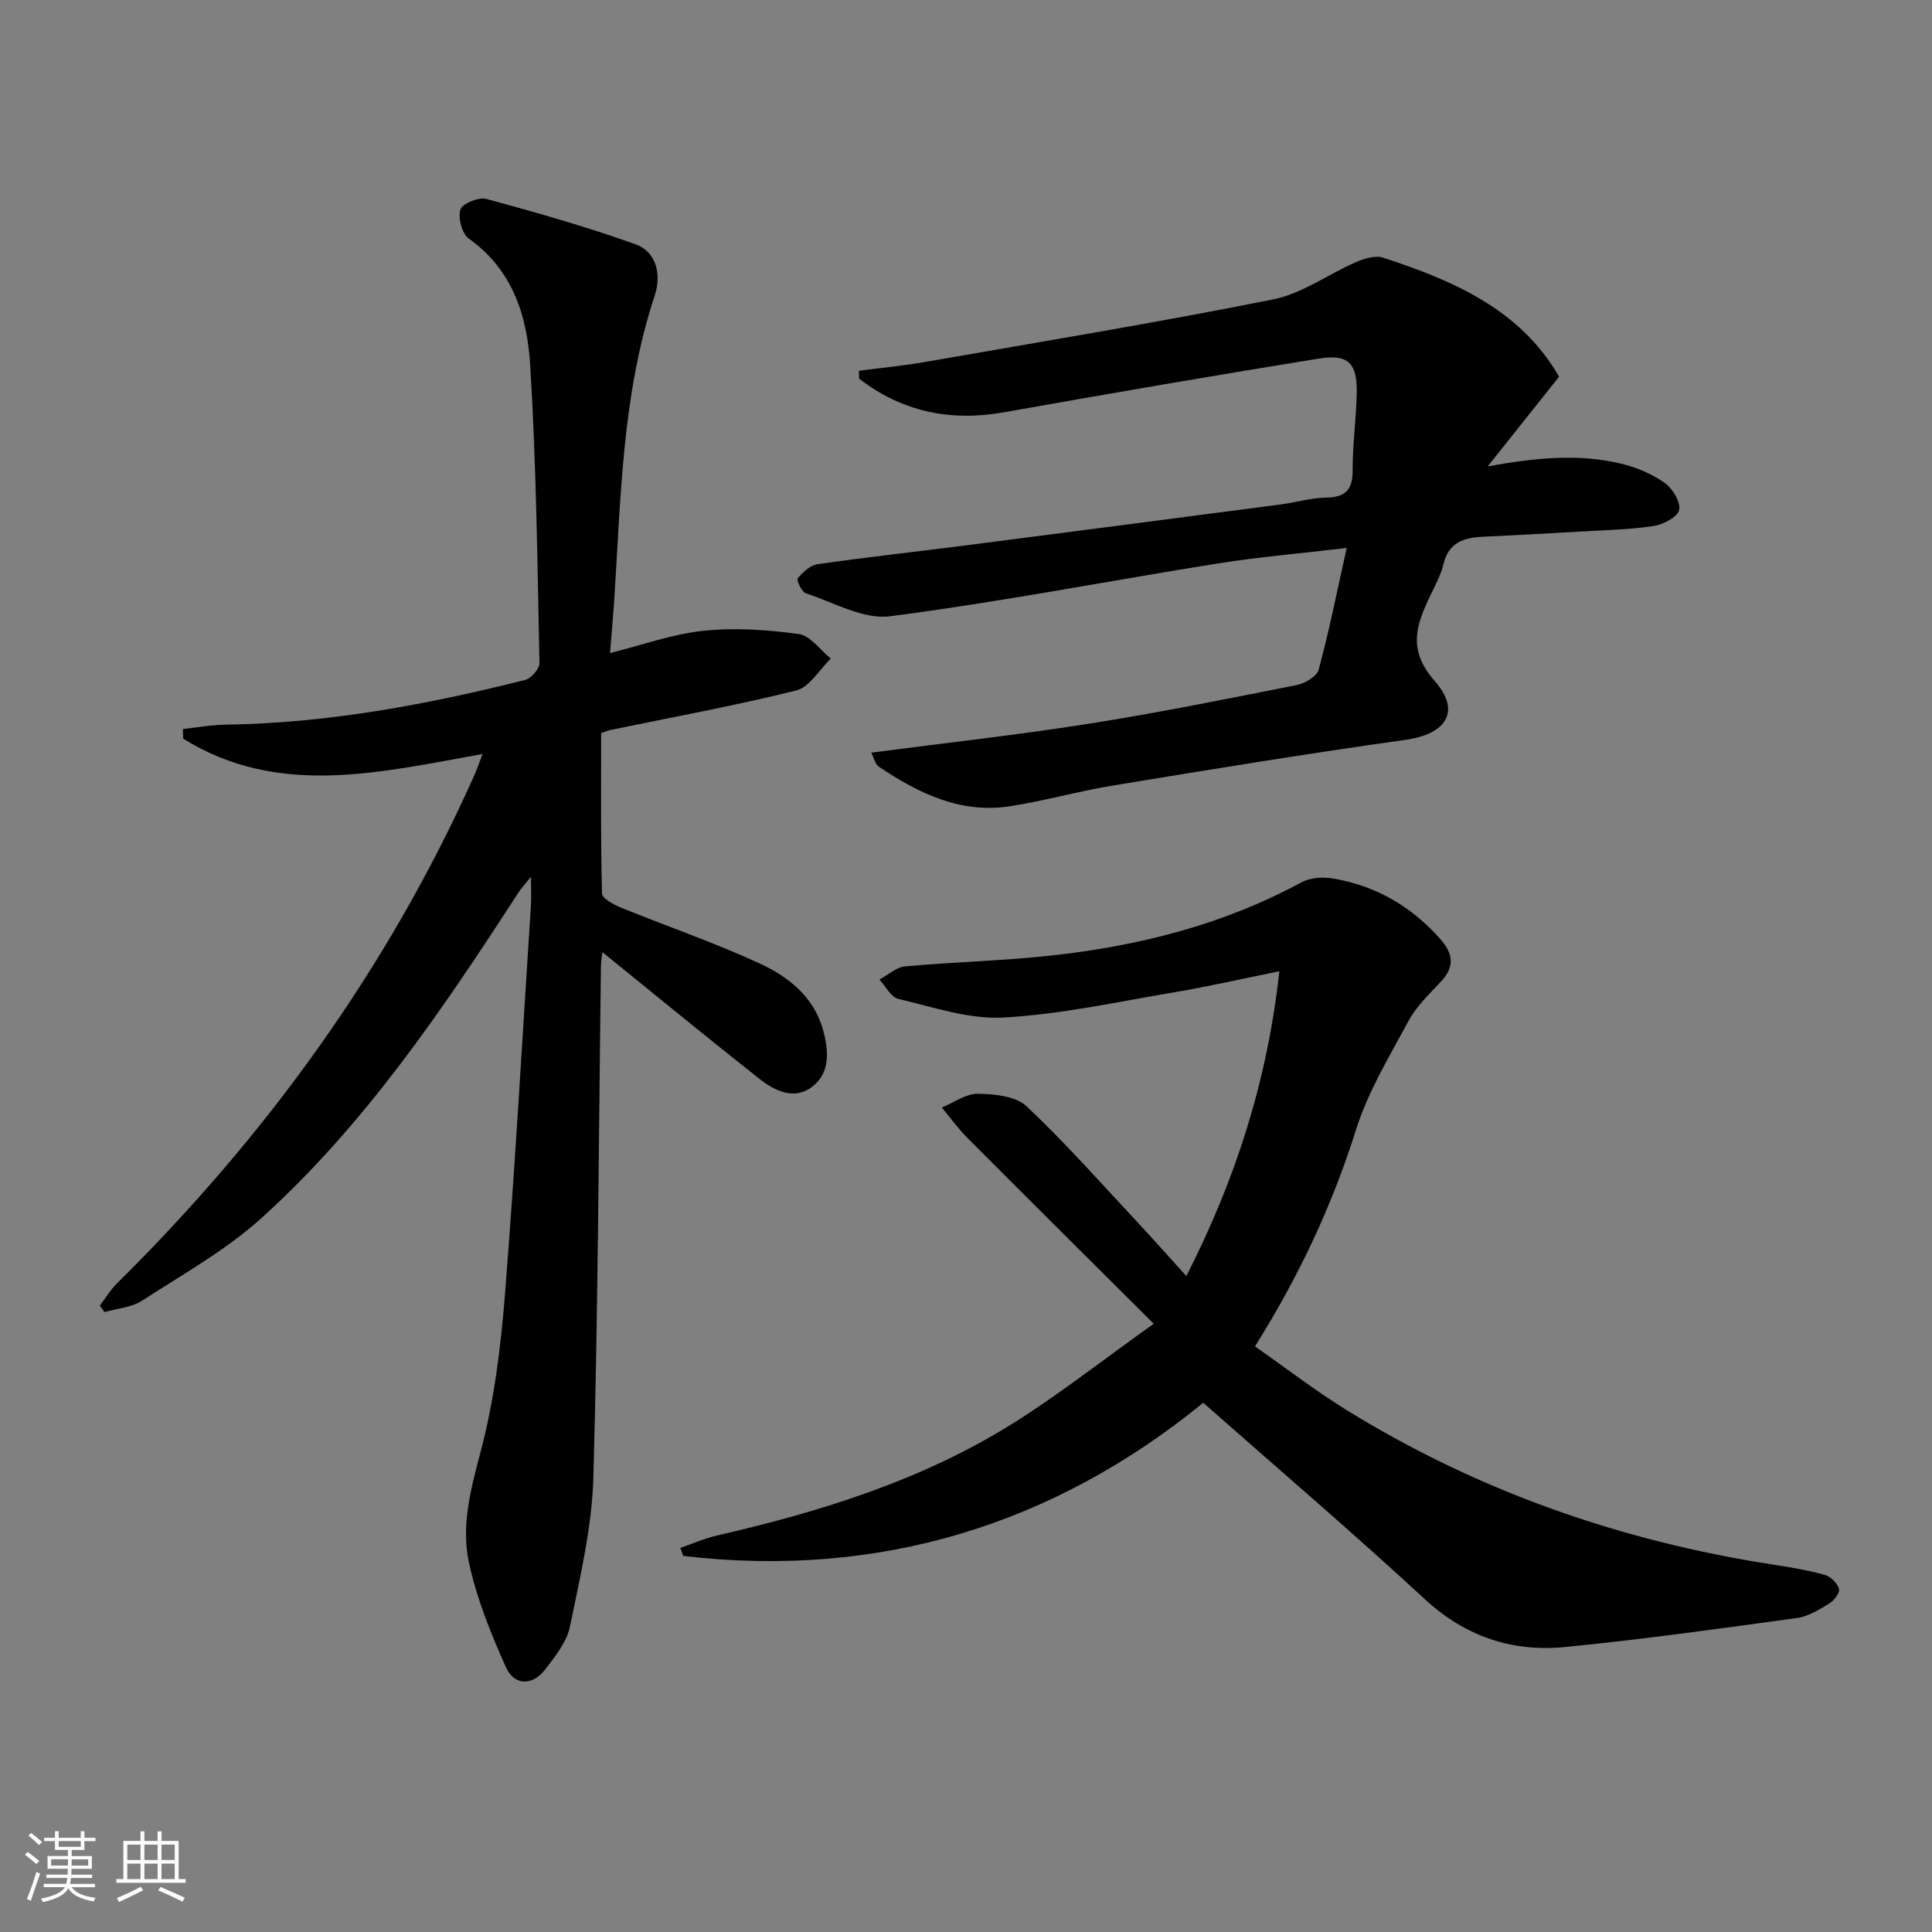 <svg enable-background="new 0 0 400 400" viewBox="0 0 400 400" xmlns="http://www.w3.org/2000/svg"><rect x="0" y="0" width="400" height="400" fill="#808080" stroke="none"/><path d="m5.17 384 .55-.58c.85.61 1.65 1.24 2.4 1.87l-.59.64c-.83-.73-1.62-1.38-2.36-1.93m1.22 9.53-.82-.34c.71-1.76 1.37-3.64 1.98-5.63.24.13.5.25.76.36-.6 1.67-1.24 3.54-1.92 5.61m-.5-13.5.57-.54c.56.44 1.31 1.06 2.26 1.87l-.65.64c-.67-.66-1.4-1.32-2.18-1.97m3.25.46h2.24v-1.36h.77v1.36h4.57v-1.36h.76v1.36h2.28v.69h-2.28v1.84h-2.64v1.26h4.18v2.64h-4.21c0 .45-.02.86-.05 1.21h4.32v.69h-4.38c-.04.34-.1.75-.19 1.22h5.15v.69h-4.82c.87 1.19 2.51 1.92 4.93 2.19-.17.31-.3.57-.37.76-2.77-.49-4.52-1.41-5.26-2.76-.56 1.26-2.3 2.23-5.24 2.9-.12-.24-.26-.48-.43-.72 2.73-.55 4.38-1.34 4.96-2.38h-4.38v-.69h4.65c.1-.38.17-.79.21-1.22h-4.32v-.69h4.4c.03-.34.05-.75.05-1.21h-4.2v-2.64h4.23v-1.26h-2.69v-1.84h-2.24zm1.46 4.46v1.29h3.45c.01-.4.02-.57.01-.53v-.32-.45h-3.46zm1.55-2.59h4.57v-1.19h-4.57zm6.11 2.59h-3.42v.77c-.01.19-.01.37-.02.53h3.44z" fill="#fafbfc"/><path d="m32.63 379.16h.82v1.98h3.54v7.89h1.46v.78h-14.37v-.78h1.46v-7.89h3.54v-1.98h.82v1.98h2.73zm-3.49 11.48.5.73c-1.61.82-3.28 1.63-5 2.42-.13-.27-.28-.55-.44-.82 1.75-.73 3.4-1.5 4.94-2.33m-2.78-5.55h2.73v-3.18h-2.73zm0 3.95h2.73v-3.2h-2.73zm3.54-3.95h2.73v-3.18h-2.73zm0 3.95h2.73v-3.2h-2.73zm7.89 4.68c-1.84-.92-3.51-1.7-5.02-2.32l.45-.73c1.89.8 3.57 1.55 5.04 2.23zm-1.62-11.81h-2.73v3.18h2.73zm-2.73 7.13h2.73v-3.2h-2.73z" fill="#fafbfc"/><g fill="#000001"><path d="m99.91 156.11c-21.32 3.8-42.32 9.07-61.99-3.19-.02-.66-.03-1.33-.05-1.99 2.98-.31 5.96-.86 8.95-.9 21.06-.32 41.59-4.14 61.91-9.26 1.25-.31 2.98-2.31 2.96-3.5-.43-20.61-.65-41.24-1.93-61.81-.62-9.99-3.6-19.61-12.68-26.04-1.42-1.01-2.29-4.29-1.77-6.02.37-1.23 3.79-2.65 5.37-2.22 10.36 2.81 20.72 5.76 30.82 9.37 4.57 1.63 5.42 6.48 4.06 10.61-6.83 20.66-7.01 42.14-8.42 63.48-.23 3.44-.54 6.88-.84 10.57 6.59-1.64 12.88-3.93 19.34-4.61 6.5-.69 13.22-.22 19.72.67 2.4.33 4.45 3.31 6.65 5.07-2.36 2.28-4.39 5.92-7.15 6.61-12.7 3.17-25.61 5.52-38.44 8.18-.48.1-.94.3-1.96.64 0 10.98-.11 22.1.18 33.22.03 1.02 2.39 2.3 3.9 2.91 9.53 3.88 19.29 7.23 28.62 11.52 6.05 2.78 11.4 6.92 13.3 14.02 1.13 4.24 1.4 8.65-2.23 11.5-3.69 2.91-7.79.96-10.98-1.56-10.94-8.63-21.71-17.49-32.52-26.24-.05.44-.3 1.66-.31 2.88-.47 35.29-.58 70.6-1.57 105.88-.29 10.33-2.76 20.66-4.85 30.86-.65 3.2-3.06 6.19-5.14 8.9-2.65 3.45-6.4 3.31-8.08-.42-3.16-7.01-6.09-14.3-7.7-21.77-1.64-7.66.41-15.27 2.45-22.98 2.78-10.52 4.14-21.52 5.01-32.41 2.13-26.84 3.64-53.73 5.38-80.6.11-1.65.01-3.32.01-5.95-1.22 1.53-2.01 2.37-2.64 3.33-15.58 24.06-31.64 47.83-53.02 67.21-7.41 6.72-16.4 11.75-24.88 17.23-2.18 1.41-5.15 1.6-7.76 2.35-.32-.44-.64-.89-.97-1.33 1.19-1.56 2.21-3.28 3.59-4.64 30.84-30.47 55.9-65 73.72-104.64.68-1.46 1.19-2.99 1.94-4.93z"/><path d="m238.87 274.07c-13.72-13.67-26.2-26.06-38.62-38.52-1.91-1.92-3.51-4.16-5.25-6.25 2.49-1.02 4.99-2.88 7.47-2.85 3.42.05 7.81.48 10.06 2.59 7.97 7.48 15.23 15.73 22.71 23.73 3.39 3.63 6.69 7.35 10.38 11.42 10.22-20.04 16.8-40.53 19.25-63.1-7.58 1.53-14.6 3.14-21.69 4.34-11.78 1.99-23.56 4.58-35.43 5.24-7.18.4-14.57-2.18-21.77-3.86-1.53-.36-2.61-2.62-3.9-4.01 1.77-.94 3.48-2.55 5.33-2.72 9.93-.91 19.92-1.14 29.82-2.2 18.27-1.96 35.88-6.35 52.21-15.2 1.79-.97 4.36-1.15 6.43-.81 8.83 1.44 16.16 5.67 22.18 12.38 2.81 3.13 3.25 5.79.28 8.98-2.38 2.55-5.03 5.05-6.66 8.06-4 7.4-8.46 14.77-10.96 22.71-4.93 15.67-11.81 30.29-20.88 44.76 6.38 4.46 12.42 9.13 18.87 13.12 27.21 16.82 56.8 27.16 88.36 32.05 3.6.56 7.21 1.15 10.71 2.12 1.22.34 2.6 1.69 2.97 2.87.24.76-.98 2.44-1.96 3.04-2.1 1.27-4.38 2.71-6.73 3.03-15.94 2.19-31.89 4.42-47.91 6-11.01 1.09-20.73-2.11-29.19-9.94-14.77-13.66-30.09-26.73-45.83-40.62-30.92 25.2-67.01 36.48-107.66 31.71-.2-.55-.4-1.11-.6-1.66 2.51-.87 4.97-1.97 7.55-2.56 21.48-4.94 42.43-11.42 61.25-23.19 9.57-5.99 18.45-13 29.21-20.66z"/><path d="m180.38 155.83c15.49-2.03 30.33-3.67 45.05-5.99 14.41-2.27 28.73-5.17 43.04-8.01 1.71-.34 4.17-1.78 4.55-3.19 2.14-7.92 3.75-15.99 5.8-25.19-9.78 1.16-18.32 1.87-26.75 3.22-22.61 3.61-45.11 7.99-67.8 10.92-5.53.71-11.67-2.87-17.44-4.76-.86-.28-1.97-2.74-1.66-3.11 1.05-1.26 2.59-2.69 4.11-2.91 10.19-1.46 20.43-2.58 30.64-3.89 21.75-2.8 43.49-5.63 65.23-8.48 3.13-.41 6.22-1.36 9.35-1.41 4.02-.06 5.57-1.57 5.55-5.65-.02-5.31.73-10.62.85-15.93.14-6.21-1.71-8.2-7.77-7.22-21.79 3.51-43.54 7.27-65.27 11.13-11.19 1.98-21.16-.14-30.01-6.98 0-.54 0-1.08-.01-1.62 4.61-.6 9.24-1.04 13.82-1.84 24.01-4.19 48.08-8.16 71.97-12.94 5.97-1.19 11.35-5.21 17.11-7.71 1.72-.74 4.02-1.45 5.64-.92 14.55 4.77 28.4 10.71 36.41 24.64-5 6.28-9.89 12.42-14.78 18.57 9.69-1.75 18.65-2.71 27.64-.56 3.16.75 6.37 2.12 9.01 3.98 1.63 1.15 3.36 4.01 2.98 5.62-.35 1.49-3.34 3.02-5.35 3.32-5.08.75-10.26.85-15.4 1.15-6.64.39-13.28.75-19.93 1.06-3.92.18-7.05 1.2-8.1 5.66-.53 2.23-1.69 4.33-2.69 6.43-2.9 6.07-4.87 11.24.86 17.76 5.61 6.39 2.3 11.03-6.05 12.2-20.2 2.82-40.34 6.13-60.47 9.44-7.2 1.18-14.26 3.2-21.47 4.31-10.2 1.57-18.87-2.7-27.03-8.16-.83-.54-1.08-1.88-1.63-2.94z"/></g></svg>